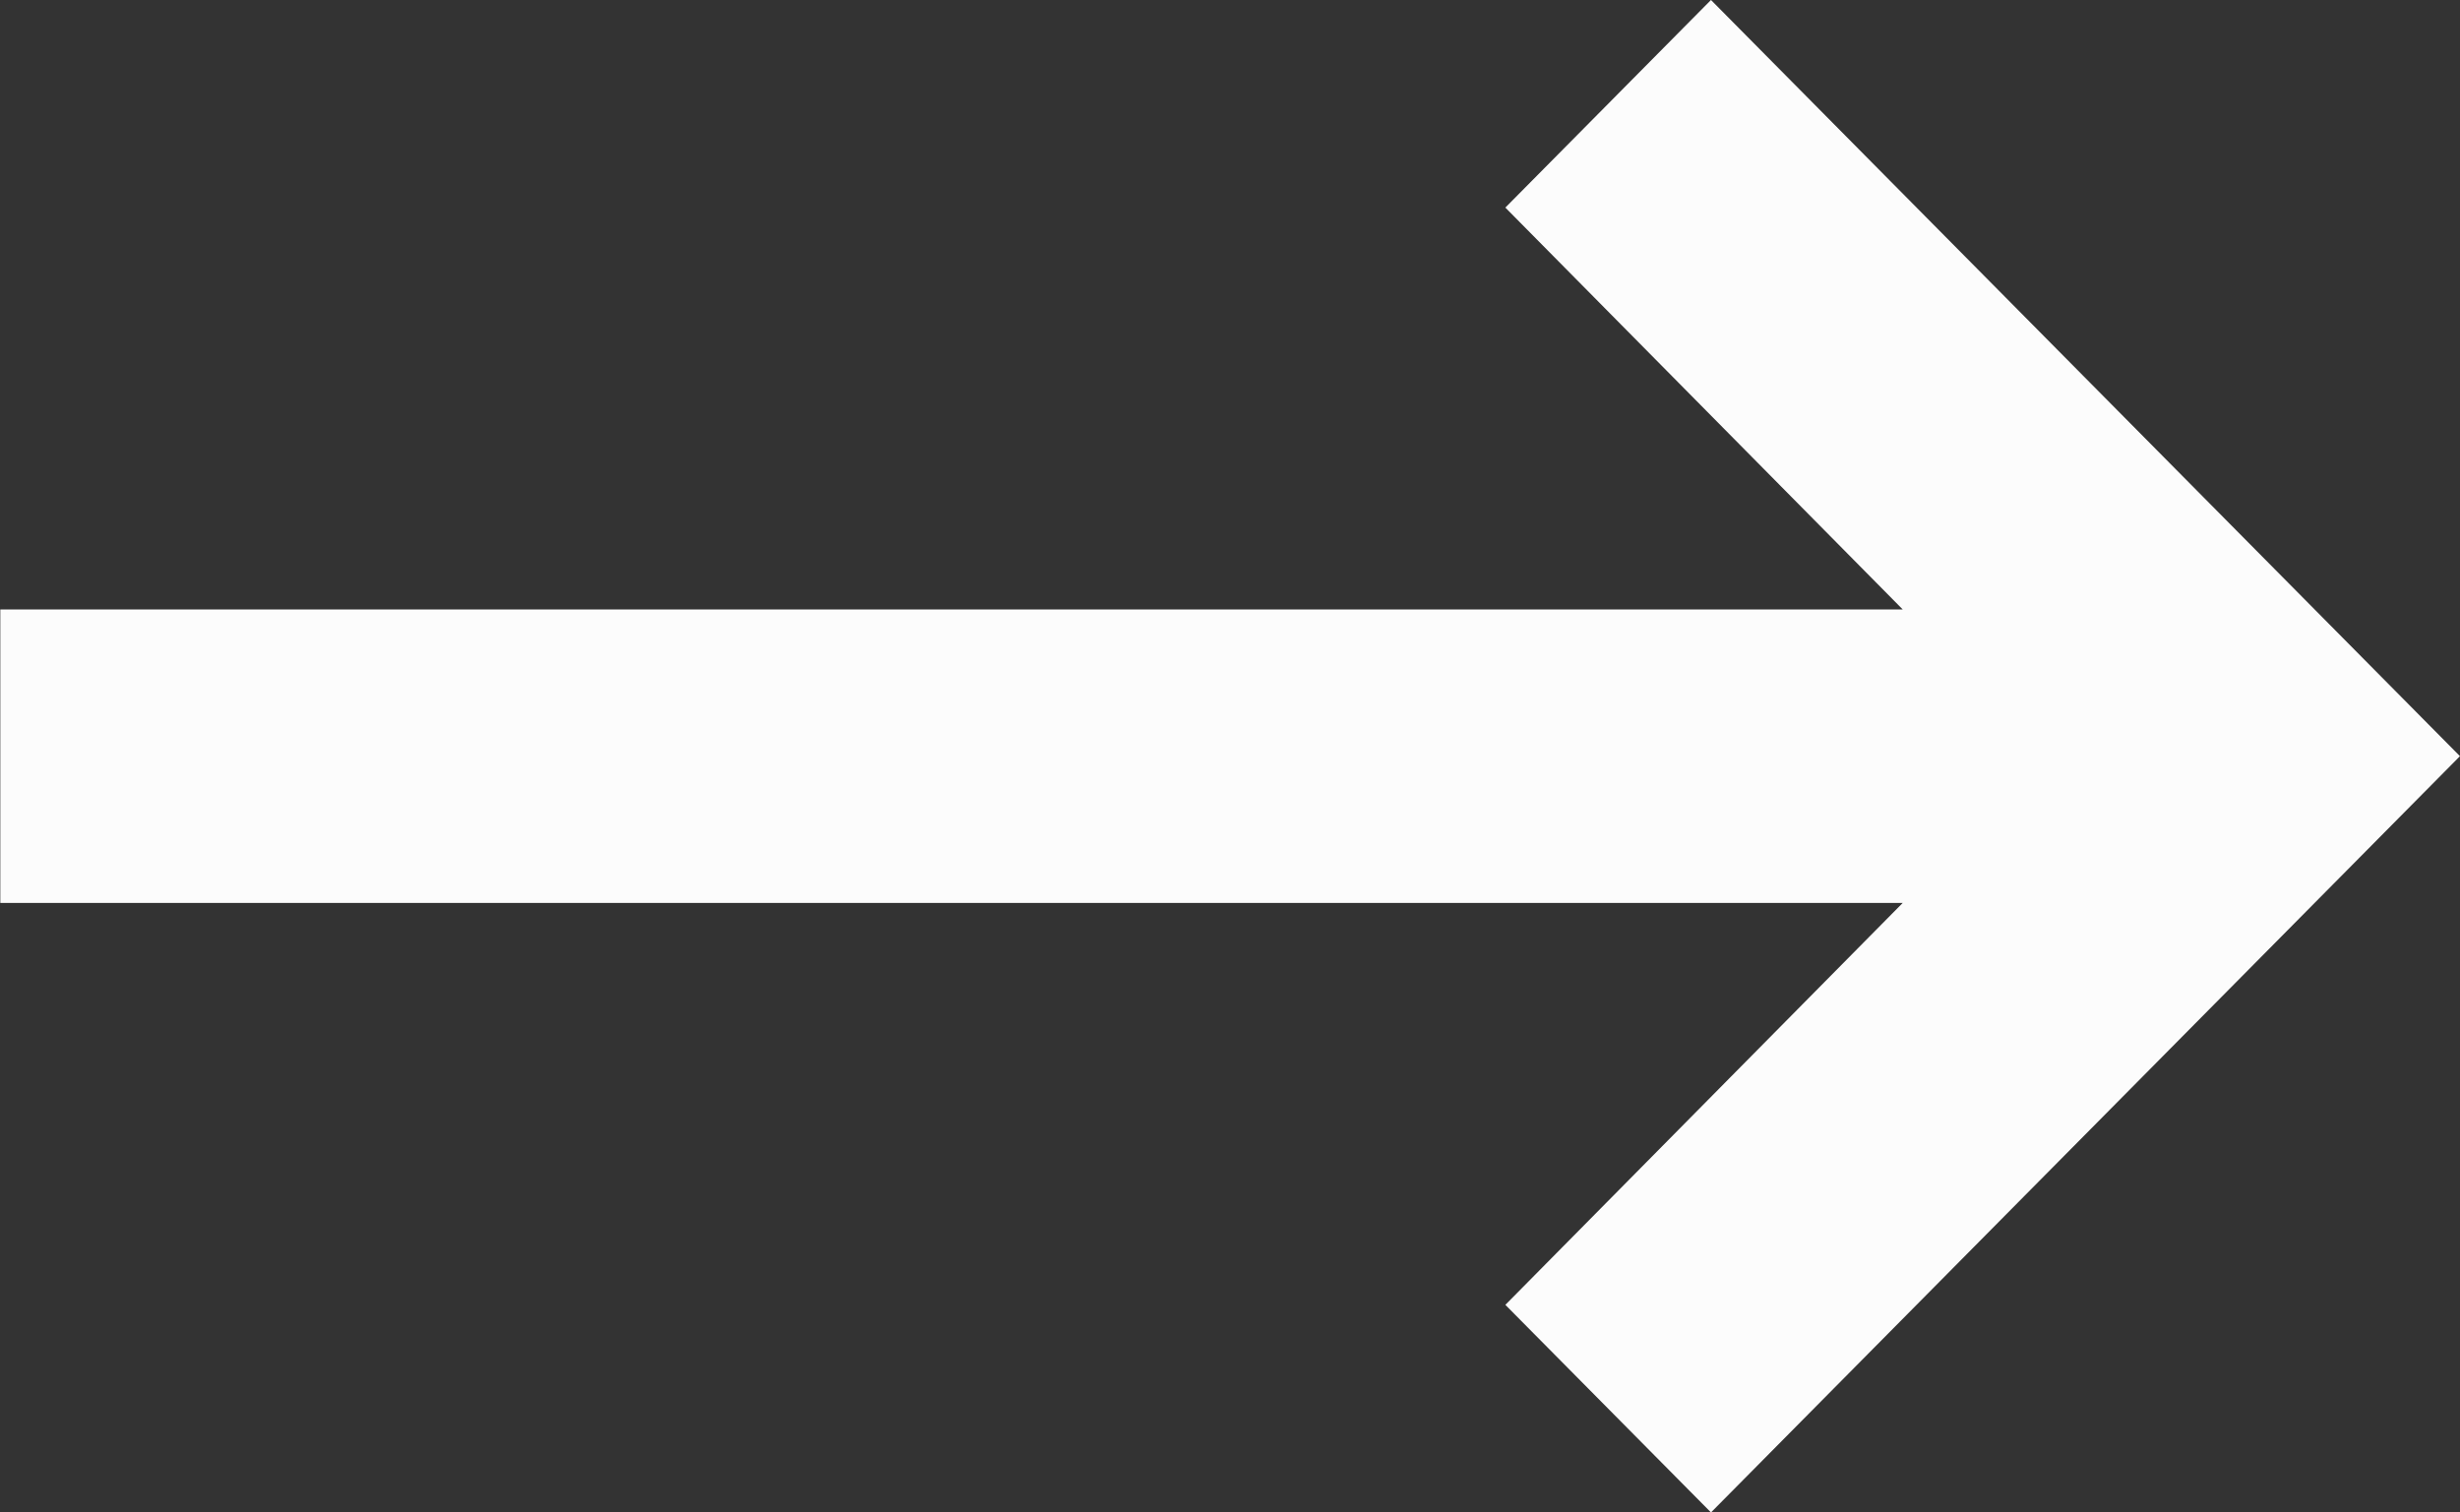 <svg xmlns="http://www.w3.org/2000/svg" width="38.735" height="23.821" viewBox="0 0 38.735 23.821">
  <rect x="0" y="0" width="38.735" height="23.821" fill="#333333" stroke="none"/>
  <path id="Icon_material-arrow-forward" data-name="Icon material-arrow-forward" d="M13.97,6,12.139,7.849l7.245,7.329h-31.35l0,2.622H19.384L12.139,25.13l1.831,1.849L24.356,16.489Z" transform="translate(12.971 -4.579)" fill="#fcfcfc" stroke="#fcfcfc" stroke-width="2"/>
</svg>
